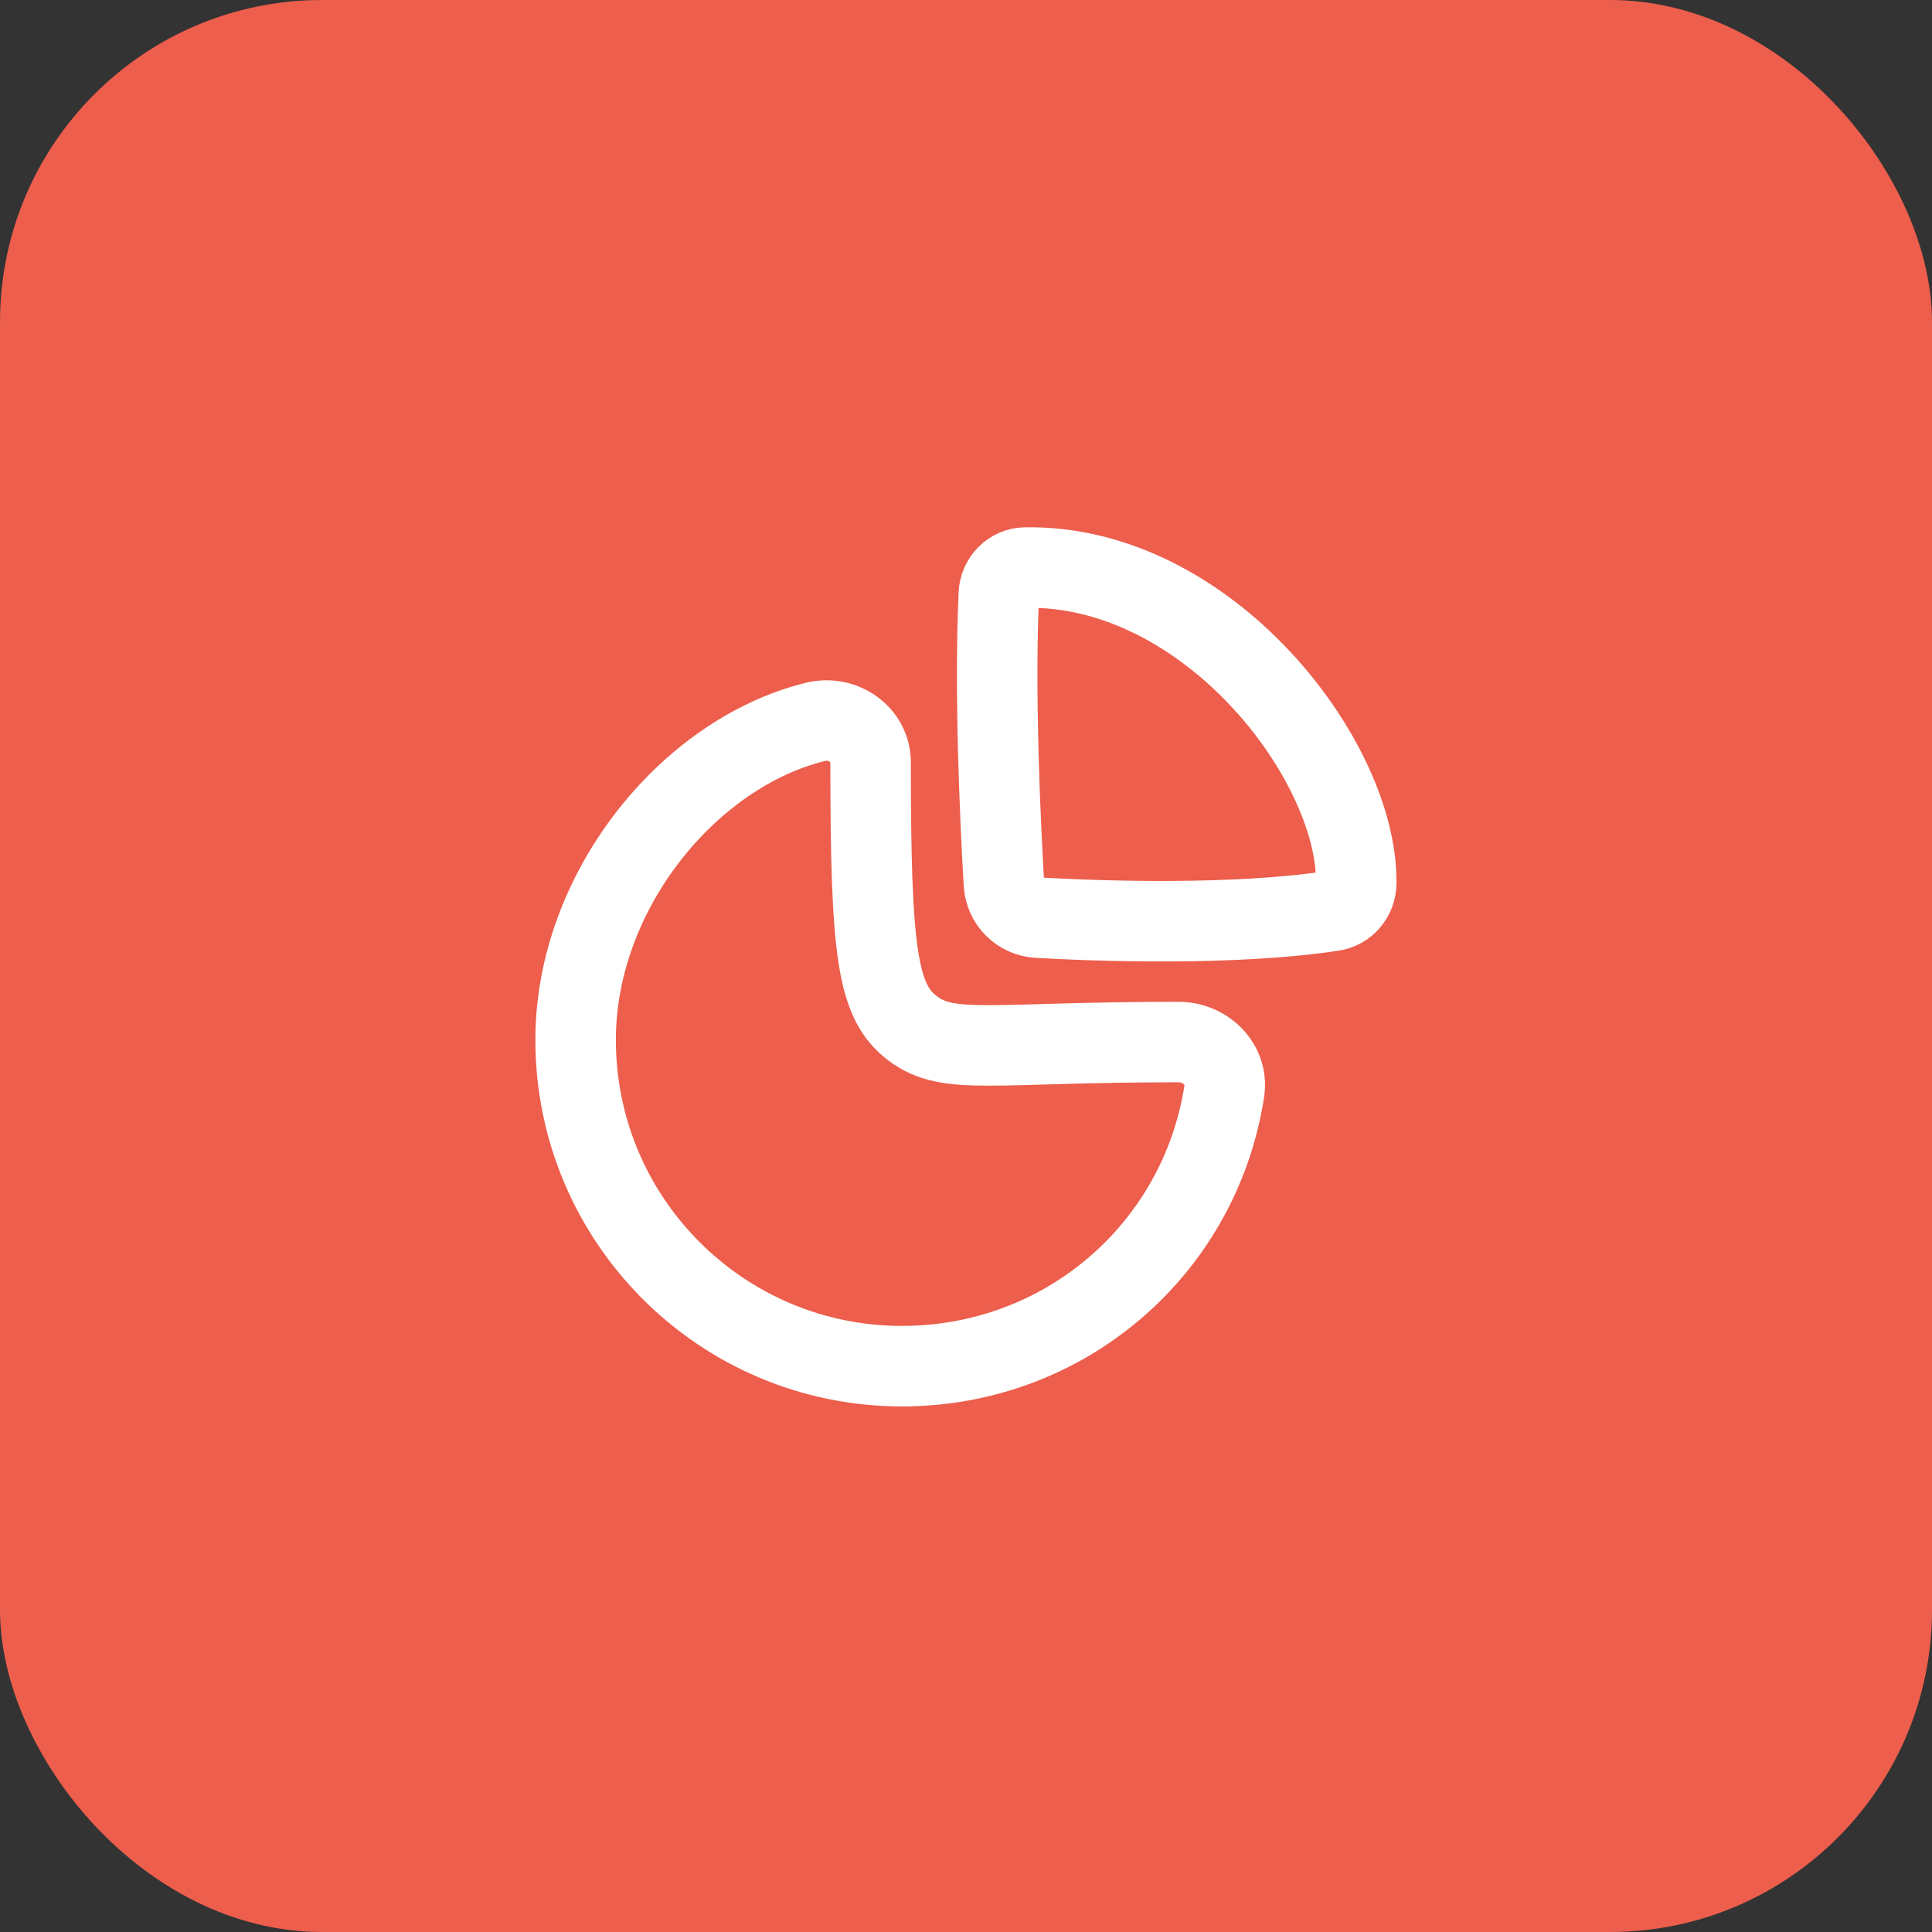 <svg width="48" height="48" viewBox="0 0 48 48" fill="none" xmlns="http://www.w3.org/2000/svg">
<rect x="0" y="0" width="48" height="48" fill="#333333" stroke="none"/>
<rect width="48" height="48" rx="8" fill="#ED5E4C"/>
<path fill-rule="evenodd" clip-rule="evenodd" d="M29.279 25.889C29.953 25.889 30.52 26.445 30.417 27.112C29.811 31.032 26.456 33.942 22.408 33.942C17.93 33.942 14.301 30.313 14.301 25.836C14.301 22.148 17.103 18.712 20.258 17.935C20.936 17.768 21.63 18.244 21.63 18.942C21.63 23.671 21.789 24.894 22.687 25.559C23.585 26.224 24.641 25.889 29.279 25.889Z" stroke="white" stroke-width="2" stroke-linecap="round" stroke-linejoin="round"/>
<path fill-rule="evenodd" clip-rule="evenodd" d="M33.694 21.951C33.748 18.913 30.016 14.017 25.469 14.101C25.115 14.107 24.832 14.402 24.816 14.754C24.701 17.252 24.856 20.489 24.942 21.956C24.969 22.413 25.328 22.772 25.784 22.799C27.292 22.885 30.647 23.003 33.109 22.63C33.444 22.58 33.689 22.289 33.694 21.951Z" stroke="white" stroke-width="2" stroke-linecap="round" stroke-linejoin="round"/>
</svg>
